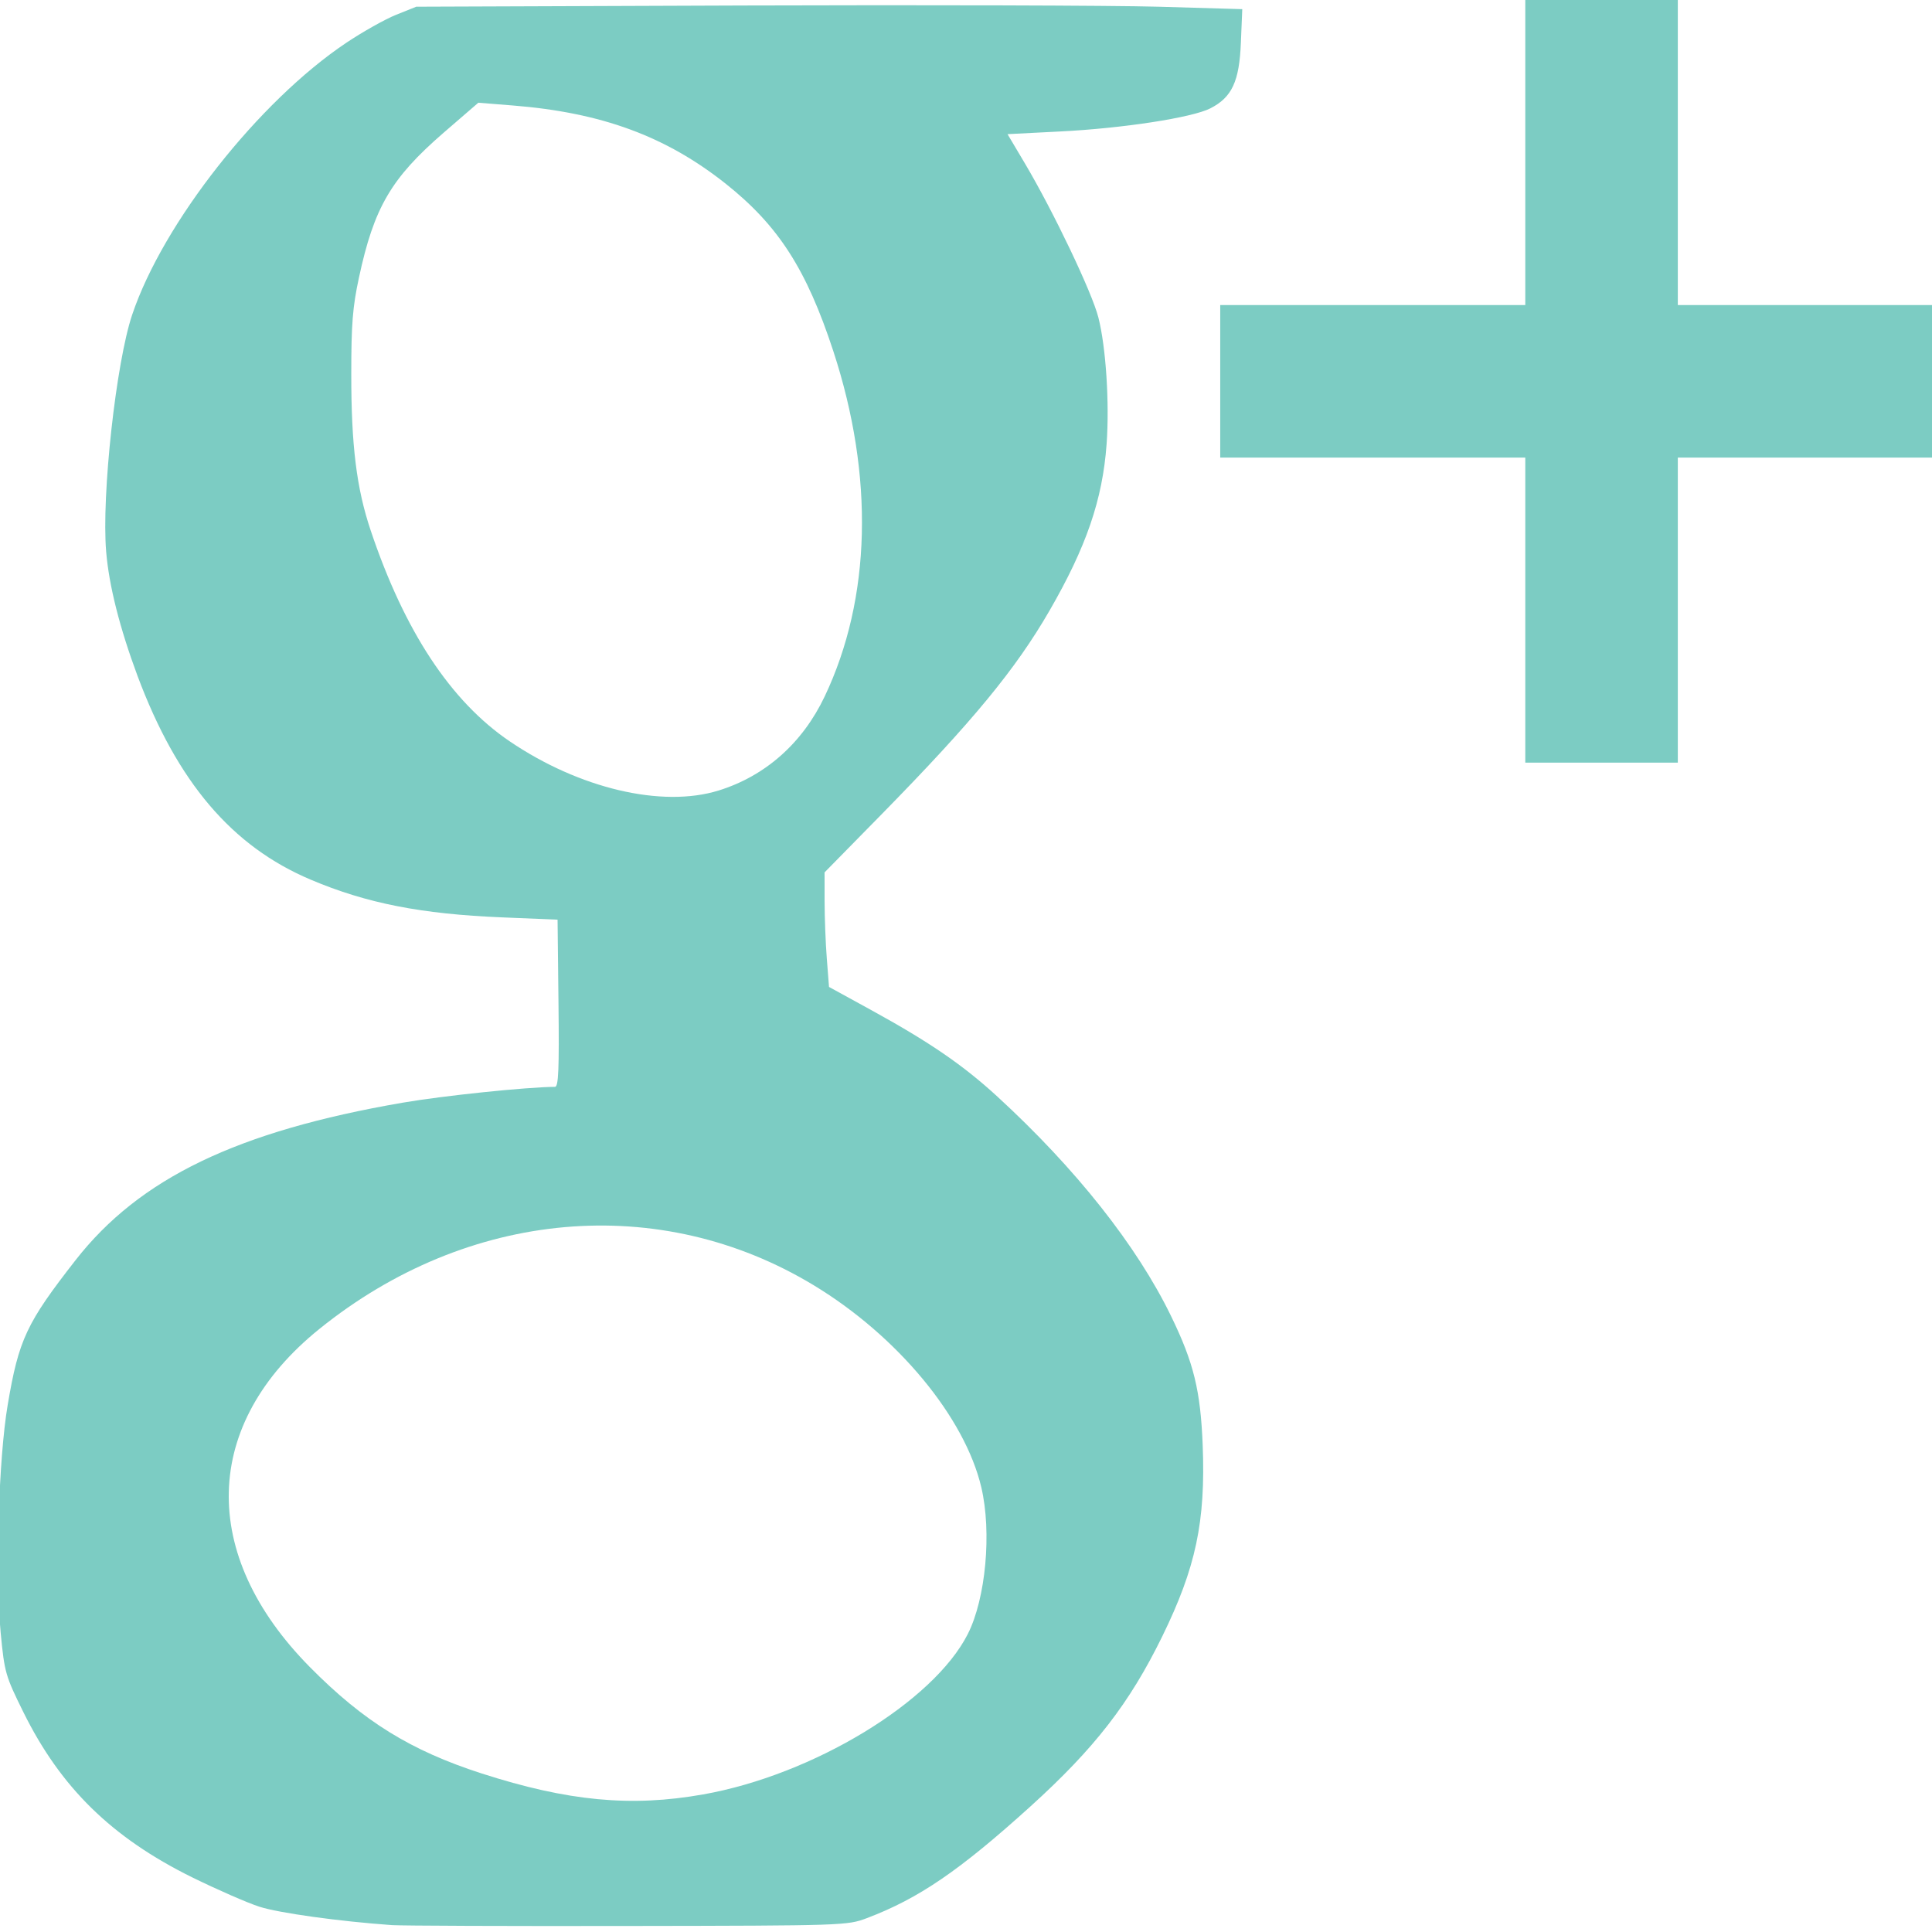 <?xml version="1.0" encoding="UTF-8" standalone="no"?>
<svg
   xmlns:dc="http://purl.org/dc/elements/1.1/"
   xmlns:cc="http://creativecommons.org/ns#"
   xmlns:rdf="http://www.w3.org/1999/02/22-rdf-syntax-ns#"
   xmlns:svg="http://www.w3.org/2000/svg"
   xmlns="http://www.w3.org/2000/svg"
   xmlns:sodipodi="http://sodipodi.sourceforge.net/DTD/sodipodi-0.dtd"
   xmlns:inkscape="http://www.inkscape.org/namespaces/inkscape"
   inkscape:version="1.0 (4035a4fb49, 2020-05-01)"
   sodipodi:docname="g+ icon.svg"
   viewBox="0 0 25.333 25.333"
   height="25.333"
   width="25.333"
   id="svg919"
   version="1.1">
  <defs
     id="defs923" />
  <sodipodi:namedview
     inkscape:current-layer="g927"
     inkscape:window-maximized="1"
     inkscape:window-y="-8"
     inkscape:window-x="-8"
     inkscape:cy="17.053488"
     inkscape:cx="23.894746"
     inkscape:zoom="11.067373"
     showgrid="true"
     id="namedview921"
     inkscape:window-height="1017"
     inkscape:window-width="1920"
     inkscape:pageshadow="2"
     inkscape:pageopacity="0"
     guidetolerance="10"
     gridtolerance="10"
     objecttolerance="10"
     borderopacity="1"
     bordercolor="#666666"
     pagecolor="#ffffff">
    <inkscape:grid
       id="grid1498"
       type="xygrid" />
  </sodipodi:namedview>
  <g
     id="g927"
     inkscape:label="Image"
     inkscape:groupmode="layer">
    <path
       sodipodi:nodetypes="cccccssc"
       id="path931"
       d="M 4.792,6.517 C 4.683,5.757 4.587,4.711 4.728,3.913 5.017,2.164 5.678,2.046 6.299,1.421 c 1.455,0.062 2.855,0.399 4.019,1.934 1.039,1.913 1.292,4.346 0.256,6.086 C 10.265,9.933 9.558,10.352 8.977,10.382 8.02,10.432 6.82,9.884 6.165,9.184 5.44,8.409 5.094,7.468 4.792,6.517"
       style="fill:none;stroke:none;stroke-width:0.1;stroke-linecap:butt;stroke-linejoin:miter;stroke-miterlimit:4;stroke-dasharray:none;stroke-opacity:1" />
    <path
       sodipodi:nodetypes="sssscsscssssccsssssssscssssccssss"
       id="path1494"
       d="M 1.355,5.941 C 1.411,5.222 1.487,4.484 1.762,3.818 2.111,2.97 2.682,2.215 3.298,1.536 3.829,0.949 4.856,0.047 5.647,0.023 9.395,-0.091 16.354,0.034 16.354,0.034 c 0,0 0.076,0.884 -0.147,1.197 -0.272,0.382 -0.625,0.354 -1.084,0.452 -0.587,0.125 -1.796,0.124 -1.796,0.124 0,0 0.905,1.447 1.129,2.259 0.16,0.579 0.179,1.273 0.136,1.796 -0.079,0.939 -0.385,1.546 -0.858,2.361 -0.376,0.647 -0.898,1.198 -1.389,1.762 -0.467,0.536 -0.901,0.843 -1.48,1.536 0.032,0.863 0.068,1.378 0.068,1.378 0,0 1.318,0.658 1.875,1.129 0.954,0.807 1.815,1.764 2.44,2.846 0.295,0.512 0.523,1.085 0.587,1.672 0.089,0.814 0.018,1.682 -0.294,2.44 -0.359,0.873 -0.888,1.753 -1.581,2.394 -0.941,0.871 -2.084,1.992 -3.366,1.965 C 8.084,25.293 6.43,25.504 3.818,25.187 3.249,25.118 2.259,24.577 2.259,24.577 1.162,24.028 0.41,23.086 0,21.956 -0.195,20.698 -0.137,18.98 0.136,17.845 0.266,17.302 0.492,17.068 0.791,16.648 1.357,15.854 2.002,15.421 2.891,15.022 3.798,14.615 4.802,14.457 5.783,14.299 6.275,14.219 7.274,14.186 7.274,14.186 l -0.023,-2.056 c 0,0 -1.349,-0.013 -2.01,-0.158 C 4.451,11.798 3.616,11.532 3.027,10.978 2.19,10.192 1.717,9.039 1.423,7.929 1.253,7.288 1.304,6.602 1.355,5.941 Z"
       style="fill:none;stroke:none;stroke-width:0.1;stroke-linecap:butt;stroke-linejoin:miter;stroke-miterlimit:4;stroke-dasharray:none;stroke-opacity:1" />
    <path
       sodipodi:nodetypes="sssssssssss"
       id="path1496"
       d="M 3.227,20.477 C 3.007,19.882 3.02,19.142 3.306,18.576 3.71,17.779 4.617,17.126 5.415,16.723 6.29,16.282 7.264,16.085 8.242,16.148 c 0.97,0.063 1.94,0.426 2.731,0.99 0.691,0.493 1.206,1.024 1.661,1.901 0.327,0.629 0.276,1.616 0.08,2.172 -0.263,0.746 -1.393,1.44 -1.549,1.533 -0.559,0.335 -1.913,0.898 -3.163,0.799 C 7.11,23.473 5.706,23.083 4.984,22.554 4.245,22.012 3.543,21.336 3.227,20.477 Z"
       style="fill:none;stroke:none;stroke-width:0.1;stroke-linecap:butt;stroke-linejoin:miter;stroke-miterlimit:4;stroke-dasharray:none;stroke-opacity:1" />
    <path
       id="path1500"
       d="m 16,4 v 2 h 4 v 4 h 2 V 6 h 4 V 4 H 22 V 0 h -2 v 4 z"
       style="fill:#7bcbc2;fill-opacity:0.992;stroke:none;stroke-width:0.2;stroke-linecap:butt;stroke-linejoin:miter;stroke-miterlimit:4;stroke-dasharray:none;stroke-opacity:1" />
    <path
       id="path1570"
       d="M 5.142,25.243 C 4.44,25.193 3.66,25.084 3.403,25.002 3.241,24.95 2.843,24.775 2.517,24.615 1.465,24.095 0.796,23.44 0.307,22.451 0.071,21.974 0.059,21.931 0.009,21.411 -0.064,20.641 -0.018,19.121 0.101,18.421 0.246,17.563 0.347,17.348 0.992,16.522 1.83,15.45 3.11,14.833 5.278,14.459 c 0.535,-0.092 1.621,-0.205 2,-0.208 0.045,-3.16e-4 0.055,-0.235 0.045,-1.096 L 7.311,12.059 6.588,12.029 C 5.526,11.986 4.804,11.844 4.073,11.534 3.039,11.097 2.323,10.253 1.803,8.862 1.57,8.235 1.429,7.679 1.392,7.233 1.33,6.495 1.522,4.753 1.733,4.127 2.138,2.923 3.392,1.331 4.539,0.562 4.754,0.418 5.049,0.252 5.194,0.194 L 5.458,0.088 9.773,0.072 C 12.146,0.064 14.583,0.071 15.188,0.088 l 1.101,0.032 -0.018,0.436 C 16.251,1.068 16.154,1.276 15.87,1.421 15.63,1.543 14.722,1.683 13.898,1.724 l -0.687,0.035 0.228,0.384 c 0.374,0.631 0.88,1.691 0.963,2.019 0.1,0.391 0.147,1.124 0.108,1.663 -0.053,0.726 -0.266,1.347 -0.749,2.183 -0.443,0.767 -1.006,1.45 -2.189,2.657 l -0.76,0.774 2.71e-4,0.378 c 1.35e-4,0.208 0.013,0.546 0.029,0.751 l 0.029,0.373 0.547,0.3 c 0.769,0.422 1.209,0.723 1.662,1.139 1.028,0.944 1.827,1.953 2.275,2.875 0.299,0.614 0.388,0.98 0.416,1.702 0.038,0.997 -0.09,1.599 -0.53,2.499 -0.43,0.879 -0.888,1.469 -1.726,2.228 -0.932,0.844 -1.468,1.21 -2.147,1.467 -0.257,0.097 -0.296,0.099 -3.129,0.103 -1.578,0.003 -2.97,-0.003 -3.095,-0.011 z m 4.078,-1.714 c 1.44,-0.255 3.018,-1.212 3.47,-2.103 0.236,-0.466 0.316,-1.335 0.177,-1.925 -0.217,-0.919 -1.099,-1.983 -2.195,-2.647 -2.02,-1.224 -4.535,-1.002 -6.486,0.573 -1.537,1.241 -1.584,2.954 -0.123,4.432 0.706,0.714 1.321,1.094 2.252,1.395 1.13,0.364 1.959,0.443 2.904,0.275 z M 9.421,10.366 C 10.035,10.176 10.523,9.744 10.814,9.131 11.424,7.847 11.464,6.245 10.927,4.605 10.575,3.531 10.207,2.959 9.517,2.41 8.73,1.786 7.889,1.476 6.723,1.383 L 6.272,1.347 5.816,1.741 C 5.128,2.337 4.904,2.721 4.707,3.639 4.624,4.023 4.606,4.25 4.606,4.898 4.605,5.839 4.675,6.403 4.86,6.954 5.304,8.277 5.91,9.196 6.684,9.721 c 0.913,0.619 1.996,0.874 2.737,0.645 z"
       style="fill:#7bcbc2;fill-opacity:0.992;stroke:none;stroke-width:0.009;stroke-miterlimit:4;stroke-dasharray:none;stroke-opacity:0.66" />
  </g>
</svg>
